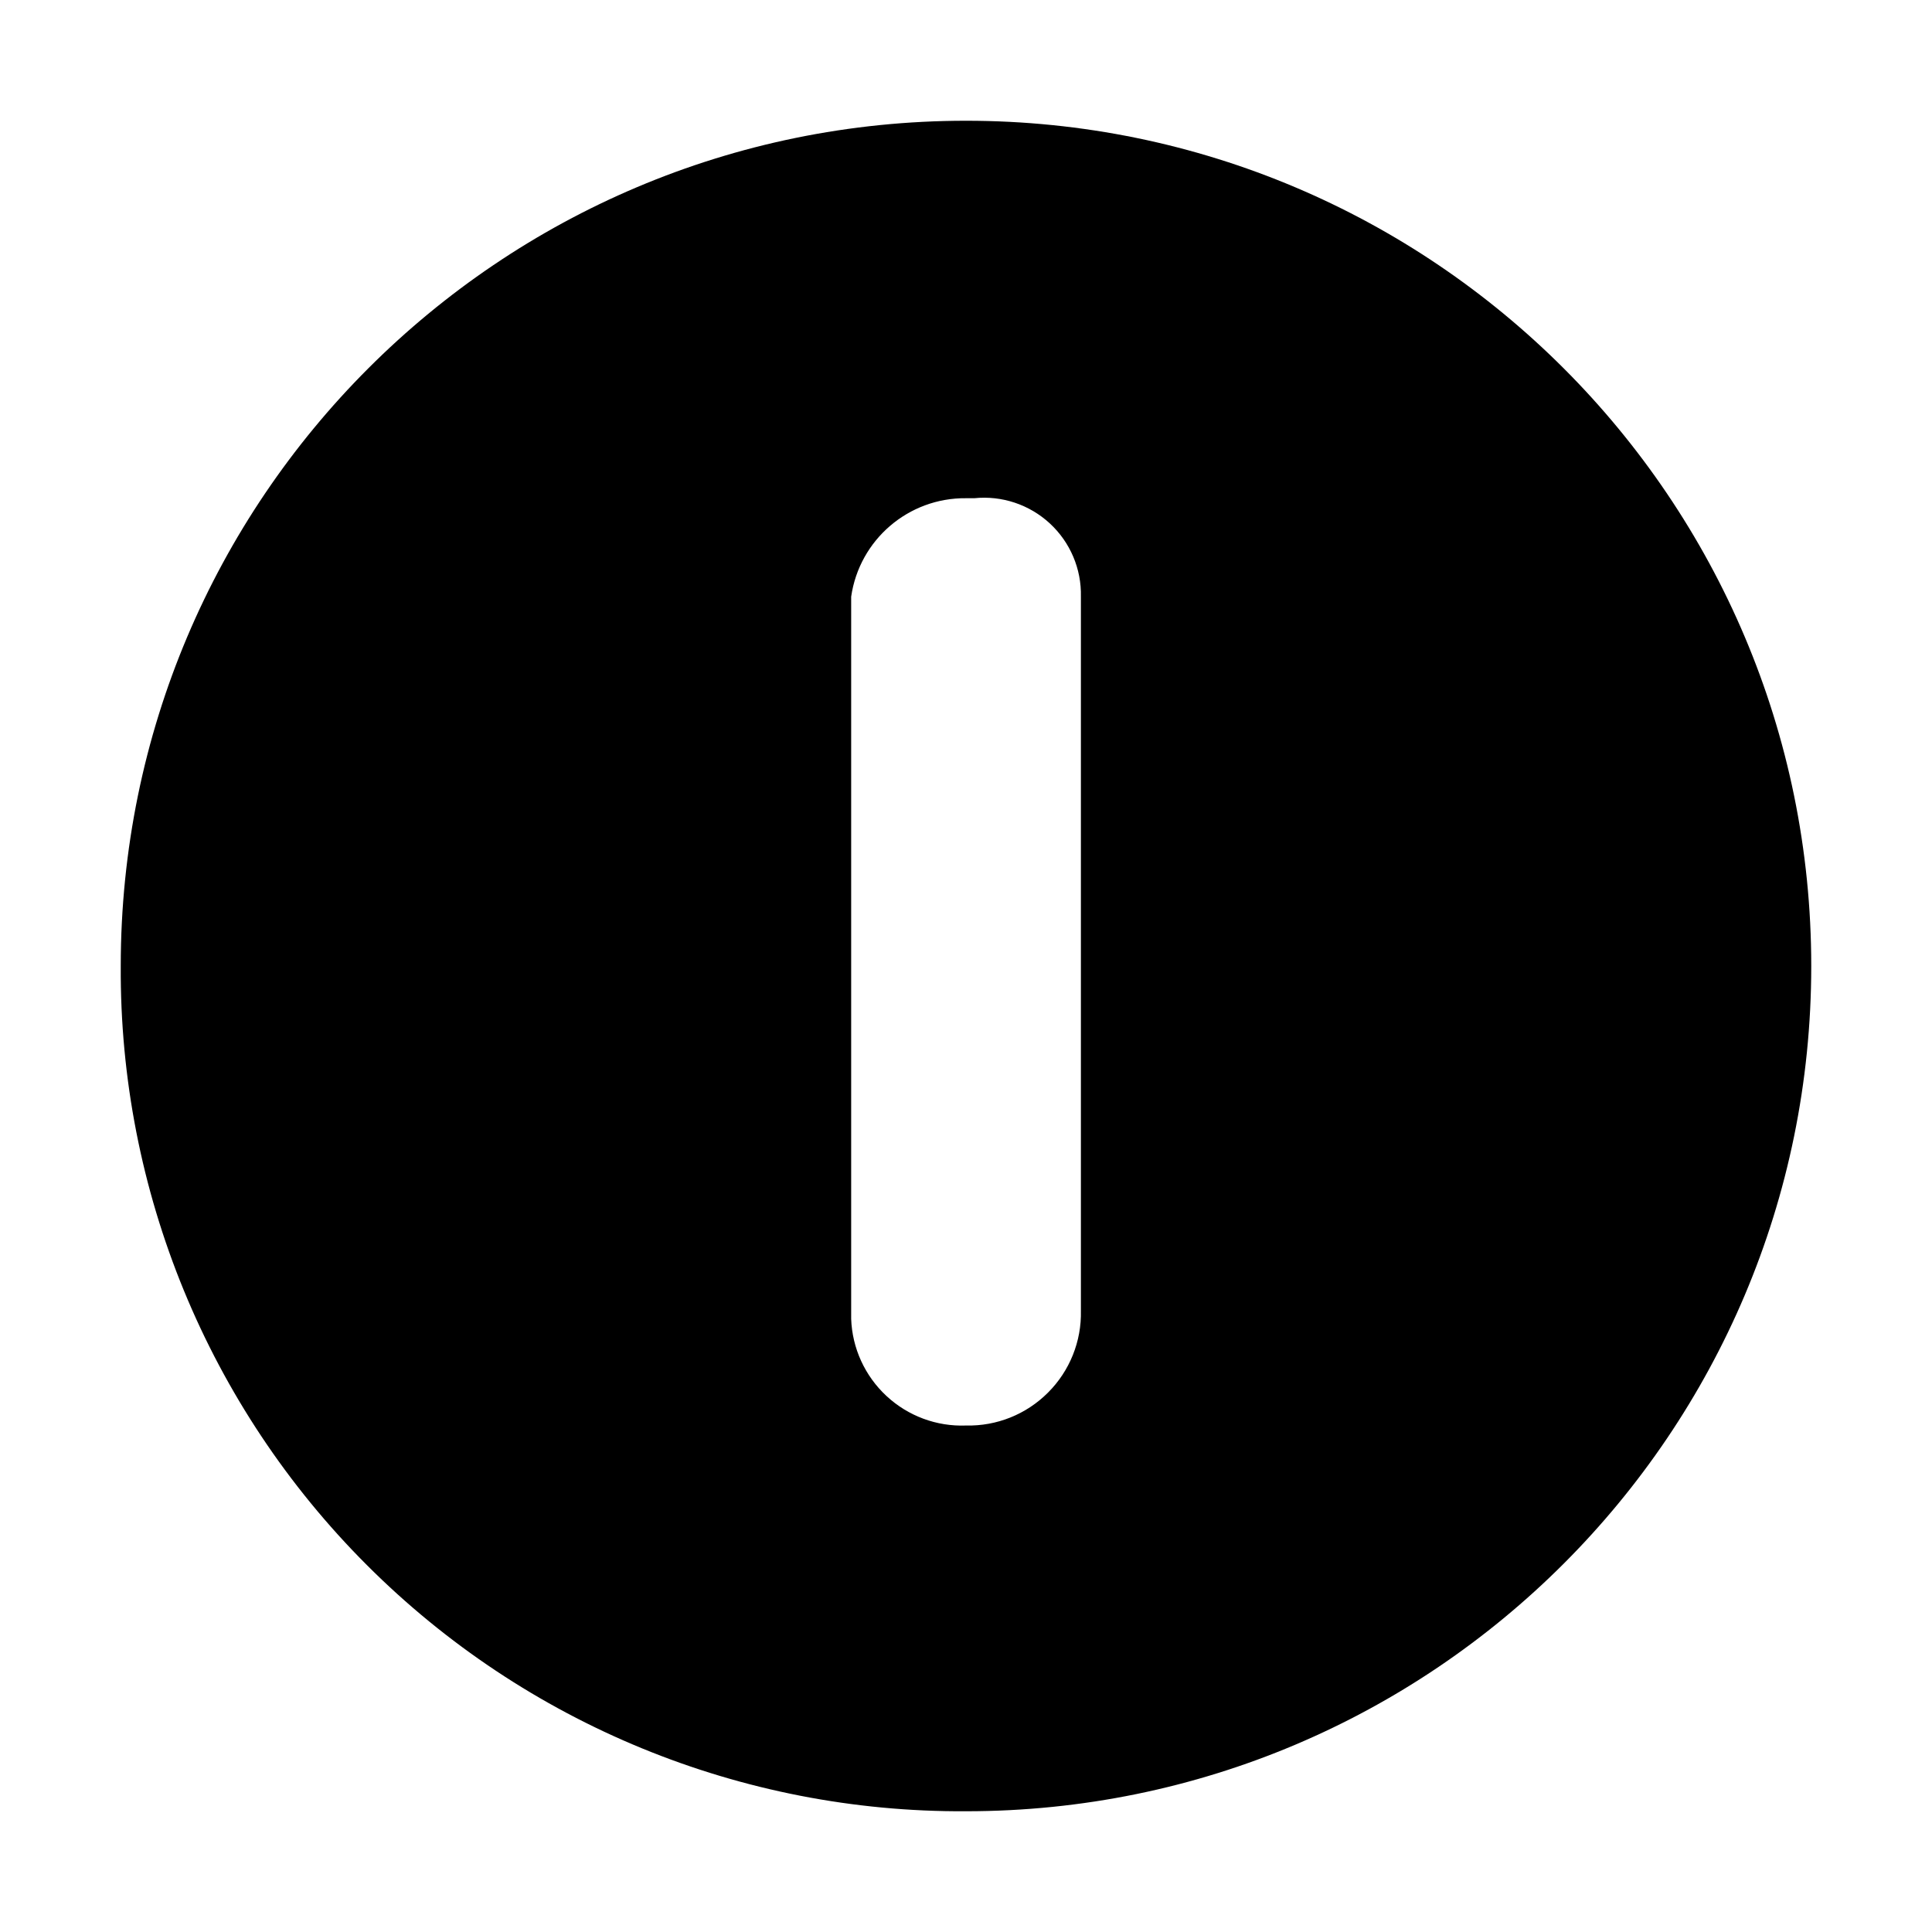 <svg width="32" height="32" viewBox="0 0 32 32" fill="none" xmlns="http://www.w3.org/2000/svg">
<path fill-rule="evenodd" clip-rule="evenodd" d="M6.077 25.923C8.707 28.554 12.28 30.022 16 30C23.732 30 30 23.732 30 16C30 8.268 23.732 2 16 2C8.268 2 2 8.268 2 16C1.978 19.72 3.446 23.293 6.077 25.923ZM14.683 23.122C14.326 22.791 14.115 22.331 14.098 21.844V9.883C14.234 8.94 15.047 8.242 16.001 8.252H16.137C16.594 8.205 17.05 8.357 17.388 8.669C17.726 8.981 17.914 9.423 17.903 9.883V21.709C17.915 22.216 17.718 22.707 17.358 23.066C16.999 23.426 16.509 23.623 16.001 23.611C15.514 23.63 15.04 23.454 14.683 23.122Z" fill="black"/>
</svg>
